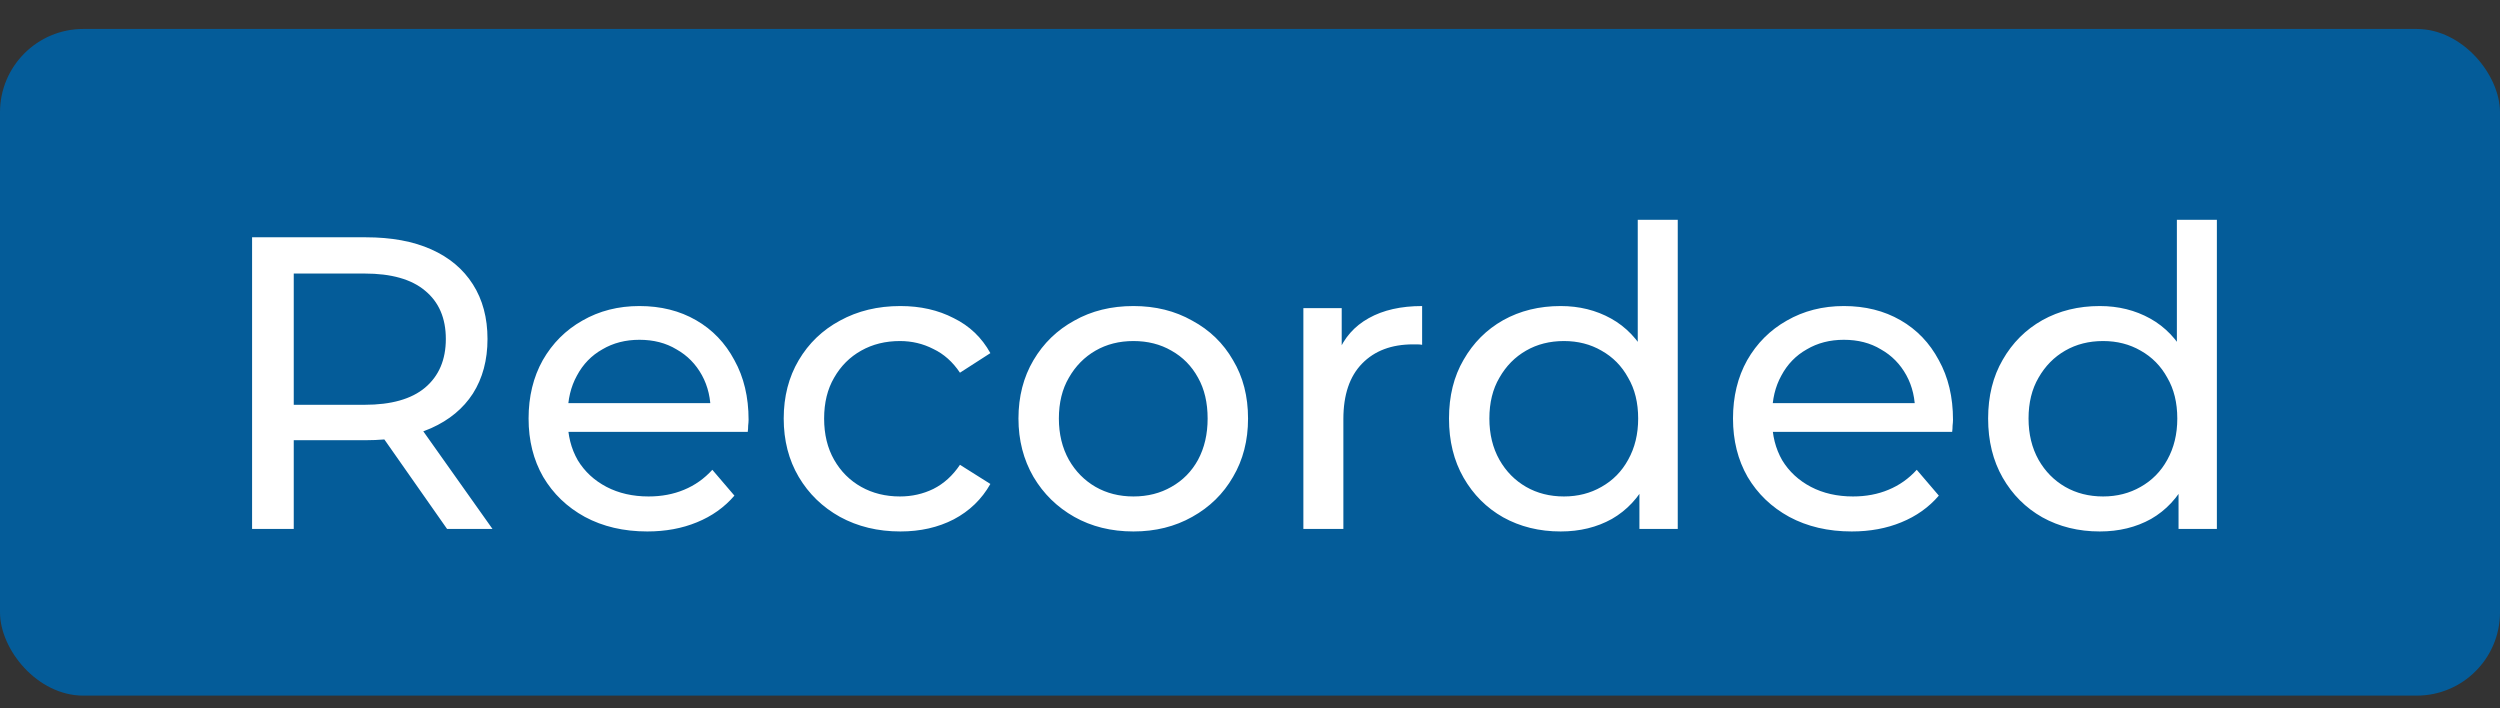 <svg width="60" height="17" viewBox="0 0 60 17" fill="none" xmlns="http://www.w3.org/2000/svg">
<rect x="0" y="0" width="60" height="17" fill="#333333" stroke="none"/>
<rect y="0.695" width="60" height="16" rx="2" fill="#045C99"/>
<path d="M6.05 12.695V5.695H8.78C9.393 5.695 9.917 5.791 10.35 5.985C10.783 6.178 11.117 6.458 11.35 6.825C11.583 7.191 11.7 7.628 11.7 8.135C11.7 8.641 11.583 9.078 11.35 9.445C11.117 9.805 10.783 10.081 10.35 10.275C9.917 10.468 9.393 10.565 8.78 10.565H6.6L7.05 10.105V12.695H6.05ZM10.73 12.695L8.95 10.155H10.02L11.82 12.695H10.73ZM7.05 10.205L6.6 9.715H8.75C9.39 9.715 9.873 9.578 10.2 9.305C10.533 9.025 10.7 8.635 10.7 8.135C10.7 7.635 10.533 7.248 10.2 6.975C9.873 6.701 9.39 6.565 8.75 6.565H6.6L7.05 6.065V10.205ZM15.536 12.755C14.969 12.755 14.469 12.638 14.036 12.405C13.609 12.171 13.276 11.851 13.036 11.445C12.802 11.038 12.686 10.571 12.686 10.045C12.686 9.518 12.799 9.051 13.026 8.645C13.259 8.238 13.576 7.921 13.976 7.695C14.382 7.461 14.839 7.345 15.346 7.345C15.859 7.345 16.312 7.458 16.706 7.685C17.099 7.911 17.406 8.231 17.626 8.645C17.852 9.051 17.966 9.528 17.966 10.075C17.966 10.115 17.962 10.161 17.956 10.215C17.956 10.268 17.952 10.318 17.946 10.365H13.436V9.675H17.446L17.056 9.915C17.062 9.575 16.992 9.271 16.846 9.005C16.699 8.738 16.496 8.531 16.236 8.385C15.982 8.231 15.686 8.155 15.346 8.155C15.012 8.155 14.716 8.231 14.456 8.385C14.196 8.531 13.992 8.741 13.846 9.015C13.699 9.281 13.626 9.588 13.626 9.935V10.095C13.626 10.448 13.706 10.765 13.866 11.045C14.032 11.318 14.262 11.531 14.556 11.685C14.849 11.838 15.186 11.915 15.566 11.915C15.879 11.915 16.162 11.861 16.416 11.755C16.676 11.648 16.902 11.488 17.096 11.275L17.626 11.895C17.386 12.175 17.086 12.388 16.726 12.535C16.372 12.681 15.976 12.755 15.536 12.755ZM21.609 12.755C21.069 12.755 20.585 12.638 20.159 12.405C19.739 12.171 19.409 11.851 19.169 11.445C18.929 11.038 18.809 10.571 18.809 10.045C18.809 9.518 18.929 9.051 19.169 8.645C19.409 8.238 19.739 7.921 20.159 7.695C20.585 7.461 21.069 7.345 21.609 7.345C22.089 7.345 22.515 7.441 22.889 7.635C23.269 7.821 23.562 8.101 23.769 8.475L23.039 8.945C22.865 8.685 22.652 8.495 22.399 8.375C22.152 8.248 21.885 8.185 21.599 8.185C21.252 8.185 20.942 8.261 20.669 8.415C20.395 8.568 20.179 8.785 20.019 9.065C19.859 9.338 19.779 9.665 19.779 10.045C19.779 10.425 19.859 10.755 20.019 11.035C20.179 11.315 20.395 11.531 20.669 11.685C20.942 11.838 21.252 11.915 21.599 11.915C21.885 11.915 22.152 11.855 22.399 11.735C22.652 11.608 22.865 11.415 23.039 11.155L23.769 11.615C23.562 11.981 23.269 12.265 22.889 12.465C22.515 12.658 22.089 12.755 21.609 12.755ZM27.203 12.755C26.67 12.755 26.197 12.638 25.783 12.405C25.37 12.171 25.043 11.851 24.803 11.445C24.563 11.031 24.443 10.565 24.443 10.045C24.443 9.518 24.563 9.051 24.803 8.645C25.043 8.238 25.37 7.921 25.783 7.695C26.197 7.461 26.67 7.345 27.203 7.345C27.73 7.345 28.2 7.461 28.613 7.695C29.033 7.921 29.36 8.238 29.593 8.645C29.833 9.045 29.953 9.511 29.953 10.045C29.953 10.571 29.833 11.038 29.593 11.445C29.36 11.851 29.033 12.171 28.613 12.405C28.2 12.638 27.73 12.755 27.203 12.755ZM27.203 11.915C27.543 11.915 27.847 11.838 28.113 11.685C28.387 11.531 28.6 11.315 28.753 11.035C28.907 10.748 28.983 10.418 28.983 10.045C28.983 9.665 28.907 9.338 28.753 9.065C28.6 8.785 28.387 8.568 28.113 8.415C27.847 8.261 27.543 8.185 27.203 8.185C26.863 8.185 26.56 8.261 26.293 8.415C26.027 8.568 25.813 8.785 25.653 9.065C25.493 9.338 25.413 9.665 25.413 10.045C25.413 10.418 25.493 10.748 25.653 11.035C25.813 11.315 26.027 11.531 26.293 11.685C26.56 11.838 26.863 11.915 27.203 11.915ZM31.281 12.695V7.395H32.201V8.835L32.111 8.475C32.258 8.108 32.504 7.828 32.851 7.635C33.198 7.441 33.624 7.345 34.131 7.345V8.275C34.091 8.268 34.051 8.265 34.011 8.265C33.978 8.265 33.944 8.265 33.911 8.265C33.398 8.265 32.991 8.418 32.691 8.725C32.391 9.031 32.241 9.475 32.241 10.055V12.695H31.281ZM37.456 12.755C36.942 12.755 36.482 12.641 36.075 12.415C35.675 12.188 35.359 11.871 35.126 11.465C34.892 11.058 34.776 10.585 34.776 10.045C34.776 9.505 34.892 9.035 35.126 8.635C35.359 8.228 35.675 7.911 36.075 7.685C36.482 7.458 36.942 7.345 37.456 7.345C37.902 7.345 38.306 7.445 38.666 7.645C39.026 7.845 39.312 8.145 39.526 8.545C39.745 8.945 39.855 9.445 39.855 10.045C39.855 10.645 39.749 11.145 39.535 11.545C39.329 11.945 39.045 12.248 38.685 12.455C38.325 12.655 37.916 12.755 37.456 12.755ZM37.535 11.915C37.869 11.915 38.169 11.838 38.435 11.685C38.709 11.531 38.922 11.315 39.075 11.035C39.236 10.748 39.316 10.418 39.316 10.045C39.316 9.665 39.236 9.338 39.075 9.065C38.922 8.785 38.709 8.568 38.435 8.415C38.169 8.261 37.869 8.185 37.535 8.185C37.196 8.185 36.892 8.261 36.626 8.415C36.359 8.568 36.145 8.785 35.986 9.065C35.825 9.338 35.745 9.665 35.745 10.045C35.745 10.418 35.825 10.748 35.986 11.035C36.145 11.315 36.359 11.531 36.626 11.685C36.892 11.838 37.196 11.915 37.535 11.915ZM39.346 12.695V11.265L39.406 10.035L39.306 8.805V5.275H40.266V12.695H39.346ZM44.442 12.755C43.875 12.755 43.375 12.638 42.942 12.405C42.515 12.171 42.182 11.851 41.942 11.445C41.709 11.038 41.592 10.571 41.592 10.045C41.592 9.518 41.705 9.051 41.932 8.645C42.165 8.238 42.482 7.921 42.882 7.695C43.288 7.461 43.745 7.345 44.252 7.345C44.765 7.345 45.218 7.458 45.612 7.685C46.005 7.911 46.312 8.231 46.532 8.645C46.758 9.051 46.872 9.528 46.872 10.075C46.872 10.115 46.868 10.161 46.862 10.215C46.862 10.268 46.858 10.318 46.852 10.365H42.342V9.675H46.352L45.962 9.915C45.968 9.575 45.898 9.271 45.752 9.005C45.605 8.738 45.402 8.531 45.142 8.385C44.889 8.231 44.592 8.155 44.252 8.155C43.919 8.155 43.622 8.231 43.362 8.385C43.102 8.531 42.898 8.741 42.752 9.015C42.605 9.281 42.532 9.588 42.532 9.935V10.095C42.532 10.448 42.612 10.765 42.772 11.045C42.938 11.318 43.169 11.531 43.462 11.685C43.755 11.838 44.092 11.915 44.472 11.915C44.785 11.915 45.069 11.861 45.322 11.755C45.582 11.648 45.809 11.488 46.002 11.275L46.532 11.895C46.292 12.175 45.992 12.388 45.632 12.535C45.279 12.681 44.882 12.755 44.442 12.755ZM50.395 12.755C49.882 12.755 49.422 12.641 49.015 12.415C48.615 12.188 48.298 11.871 48.065 11.465C47.832 11.058 47.715 10.585 47.715 10.045C47.715 9.505 47.832 9.035 48.065 8.635C48.298 8.228 48.615 7.911 49.015 7.685C49.422 7.458 49.882 7.345 50.395 7.345C50.842 7.345 51.245 7.445 51.605 7.645C51.965 7.845 52.252 8.145 52.465 8.545C52.685 8.945 52.795 9.445 52.795 10.045C52.795 10.645 52.688 11.145 52.475 11.545C52.268 11.945 51.985 12.248 51.625 12.455C51.265 12.655 50.855 12.755 50.395 12.755ZM50.475 11.915C50.808 11.915 51.108 11.838 51.375 11.685C51.648 11.531 51.862 11.315 52.015 11.035C52.175 10.748 52.255 10.418 52.255 10.045C52.255 9.665 52.175 9.338 52.015 9.065C51.862 8.785 51.648 8.568 51.375 8.415C51.108 8.261 50.808 8.185 50.475 8.185C50.135 8.185 49.832 8.261 49.565 8.415C49.298 8.568 49.085 8.785 48.925 9.065C48.765 9.338 48.685 9.665 48.685 10.045C48.685 10.418 48.765 10.748 48.925 11.035C49.085 11.315 49.298 11.531 49.565 11.685C49.832 11.838 50.135 11.915 50.475 11.915ZM52.285 12.695V11.265L52.345 10.035L52.245 8.805V5.275H53.205V12.695H52.285Z" fill="white"/>
</svg>
